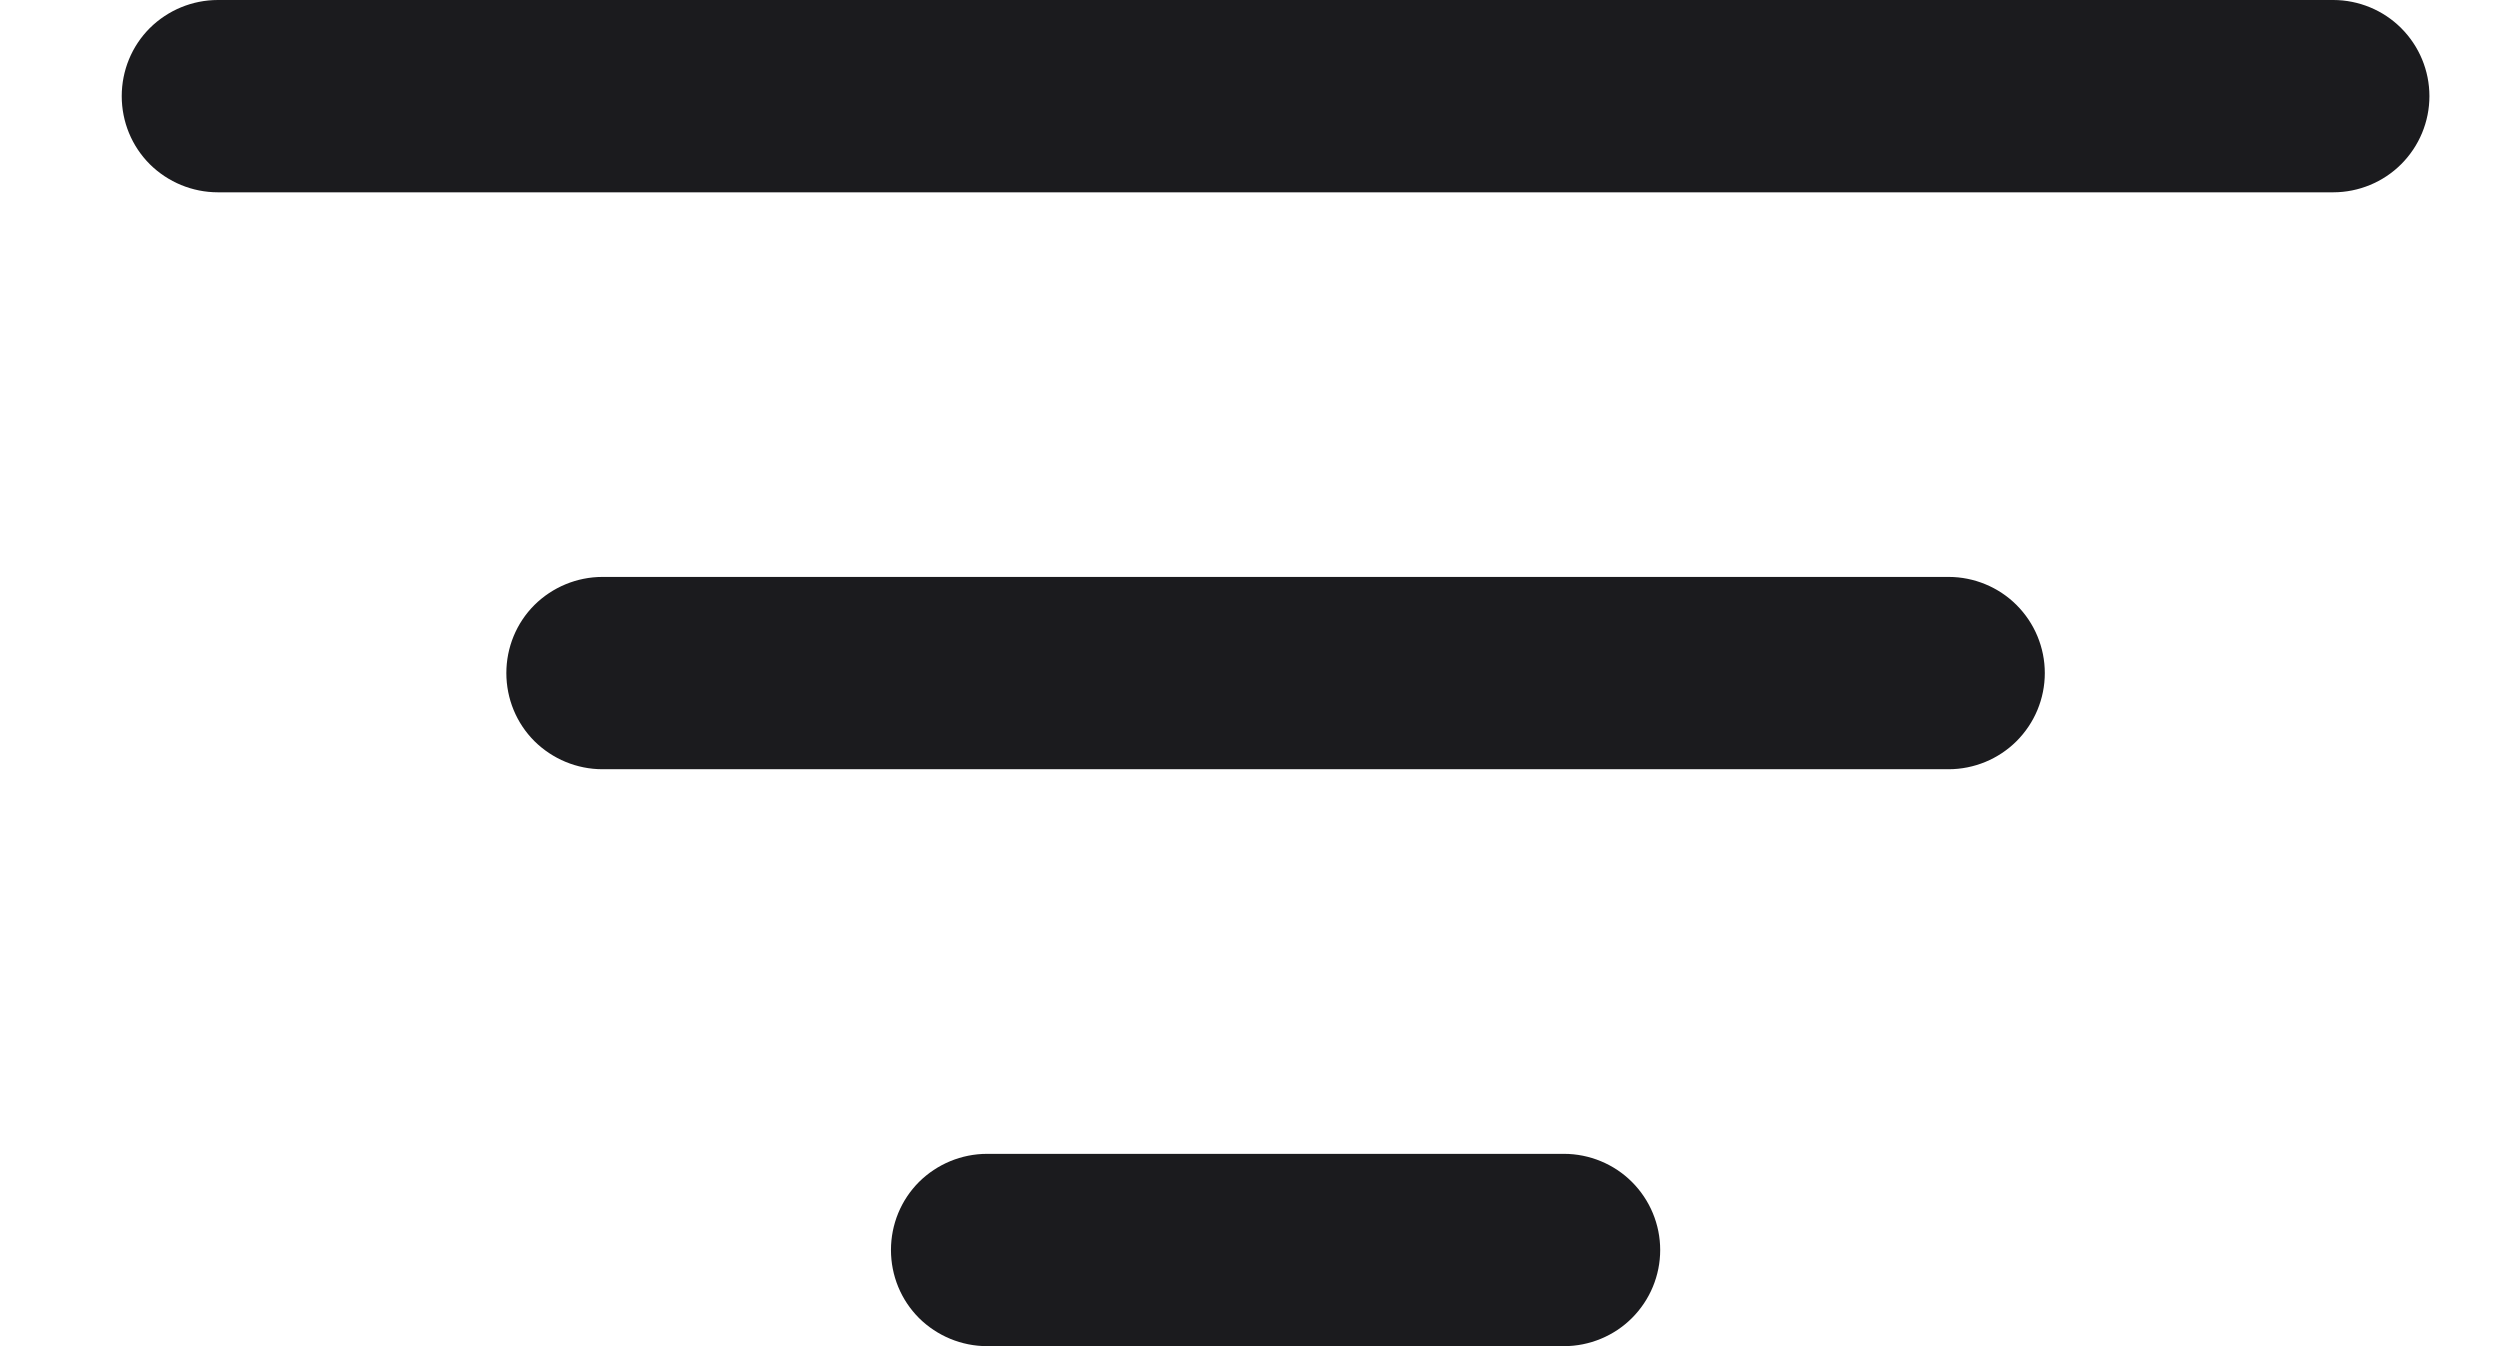 <svg width="13" height="7" viewBox="0 0 13 7" fill="none" xmlns="http://www.w3.org/2000/svg">
<path d="M4.633 6.5C4.633 6.367 4.685 6.24 4.779 6.146C4.873 6.053 5 6 5.133 6H8.133C8.265 6 8.393 6.053 8.486 6.146C8.58 6.24 8.633 6.367 8.633 6.5C8.633 6.633 8.58 6.76 8.486 6.854C8.393 6.947 8.265 7 8.133 7H5.133C5 7 4.873 6.947 4.779 6.854C4.685 6.76 4.633 6.633 4.633 6.5ZM2.633 3.5C2.633 3.367 2.685 3.24 2.779 3.146C2.873 3.053 3 3 3.133 3H10.133C10.265 3 10.393 3.053 10.486 3.146C10.58 3.24 10.633 3.367 10.633 3.5C10.633 3.633 10.58 3.76 10.486 3.854C10.393 3.947 10.265 4 10.133 4H3.133C3 4 2.873 3.947 2.779 3.854C2.685 3.76 2.633 3.633 2.633 3.5ZM0.633 0.5C0.633 0.367 0.685 0.24 0.779 0.146C0.873 0.053 1 0 1.133 0H12.133C12.265 0 12.393 0.053 12.486 0.146C12.58 0.24 12.633 0.367 12.633 0.5C12.633 0.633 12.58 0.76 12.486 0.854C12.393 0.947 12.265 1 12.133 1H1.133C1 1 0.873 0.947 0.779 0.854C0.685 0.76 0.633 0.633 0.633 0.5Z" fill="#1B1B1E"/>
</svg>
